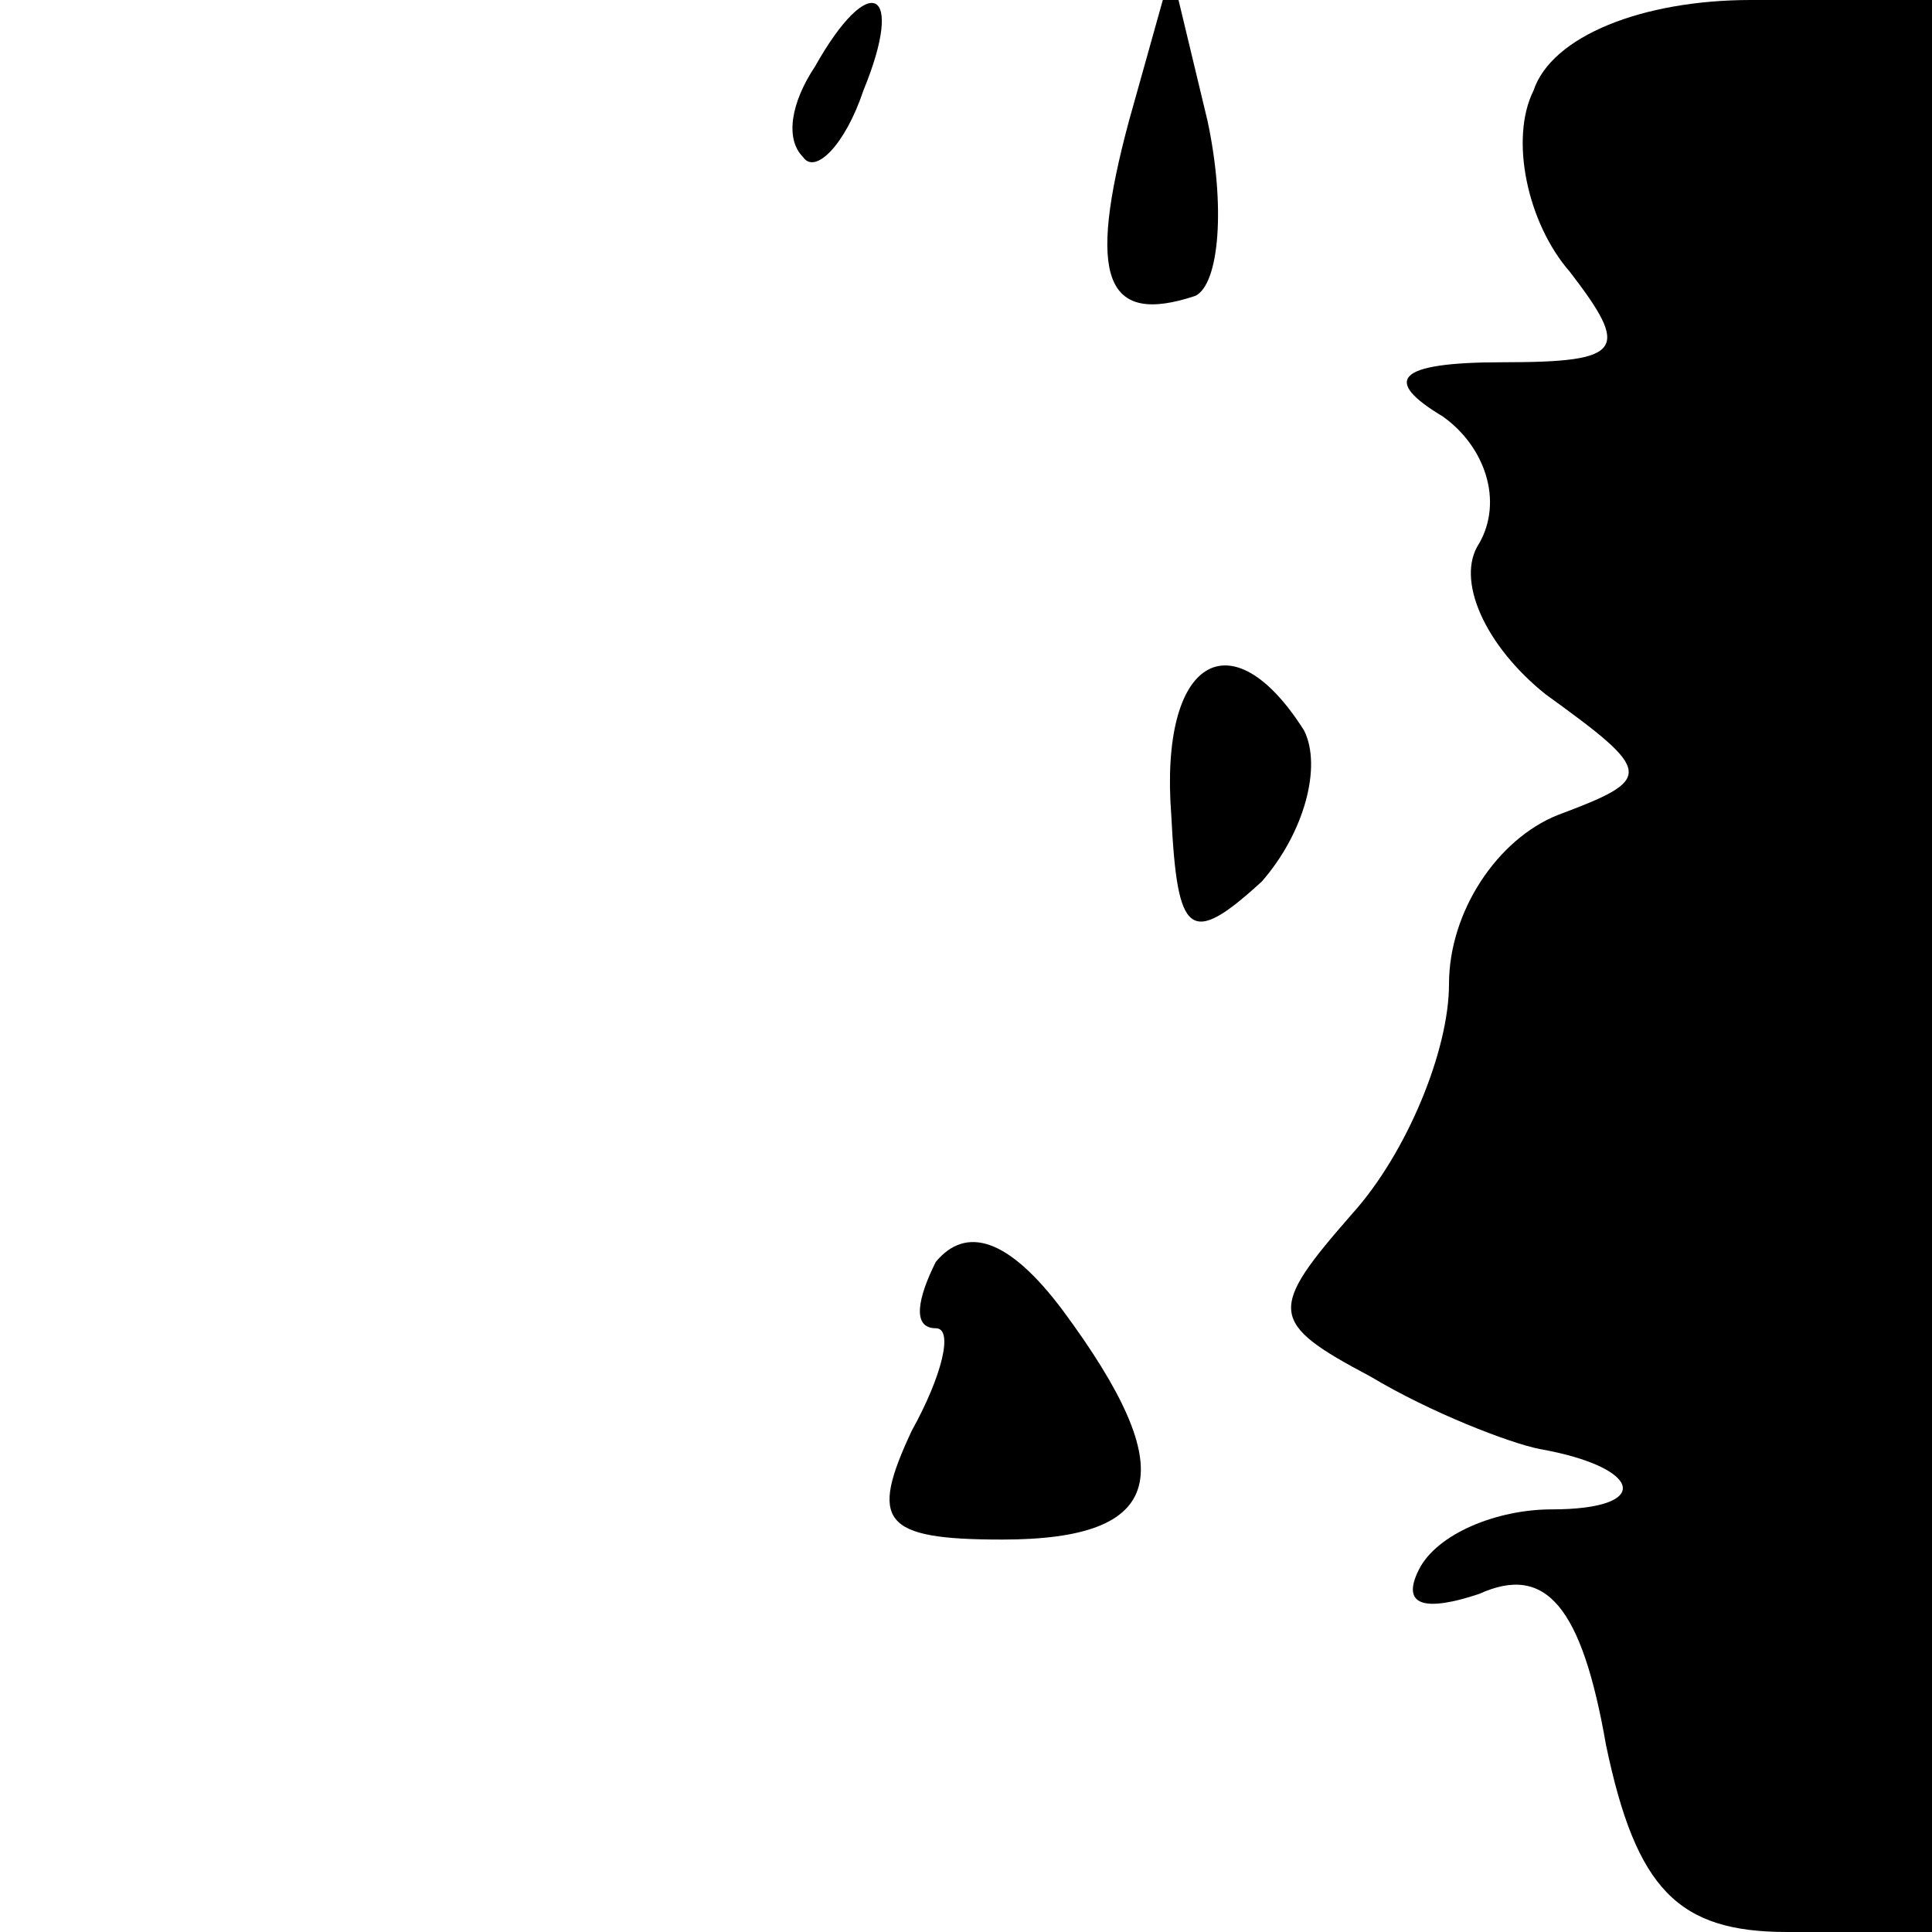 <?xml version="1.0" standalone="no"?>
<!DOCTYPE svg PUBLIC "-//W3C//DTD SVG 20010904//EN"
 "http://www.w3.org/TR/2001/REC-SVG-20010904/DTD/svg10.dtd">
<svg version="1.0" xmlns="http://www.w3.org/2000/svg"
 width="32pt" height="32pt" viewBox="0 0 32 32"
 preserveAspectRatio="xMidYMid meet">
<g transform="translate(0,32) scale(0.1,-0.1)"
fill="#000000" stroke="none">
<path fill="#000000" stroke="none" d="M135 309 c-4 -6 -5 -12 -2 -15 2 -3 7
2 10 11 7 17 1 20 -8 4z"/>
<path fill="#000000" stroke="none" d="M187 300 c-7 -26 -4 -34 11 -29 4 2 5
15 2 29 l-6 25 -7 -25z"/>
<path fill="#000000" stroke="none" d="M254 305 c-4 -8 -1 -22 6 -30 10 -13 9
-15 -11 -15 -18 0 -20 -3 -10 -9 7 -5 10 -14 6 -21 -4 -6 1 -17 11 -25 18 -13
18 -14 2 -20 -10 -4 -18 -16 -18 -28 0 -11 -7 -28 -16 -38 -14 -16 -14 -18 3
-27 10 -6 23 -11 28 -12 17 -3 19 -10 2 -10 -9 0 -19 -4 -22 -10 -3 -6 1 -7
10 -4 11 5 17 -2 21 -25 5 -24 12 -31 30 -31 l24 0 0 160 0 160 -30 0 c-18 0
-33 -6 -36 -15z"/>
<path fill="#000000" stroke="none" d="M194 185 c1 -20 3 -22 15 -11 7 8 10
19 7 25 -12 19 -24 12 -22 -14z"/>
<path fill="#000000" stroke="none" d="M155 111 c-3 -6 -4 -11 0 -11 3 0 1 -8
-4 -17 -7 -15 -5 -18 15 -18 27 0 30 11 10 38 -9 12 -16 14 -21 8z"/>
</g>
</svg>

